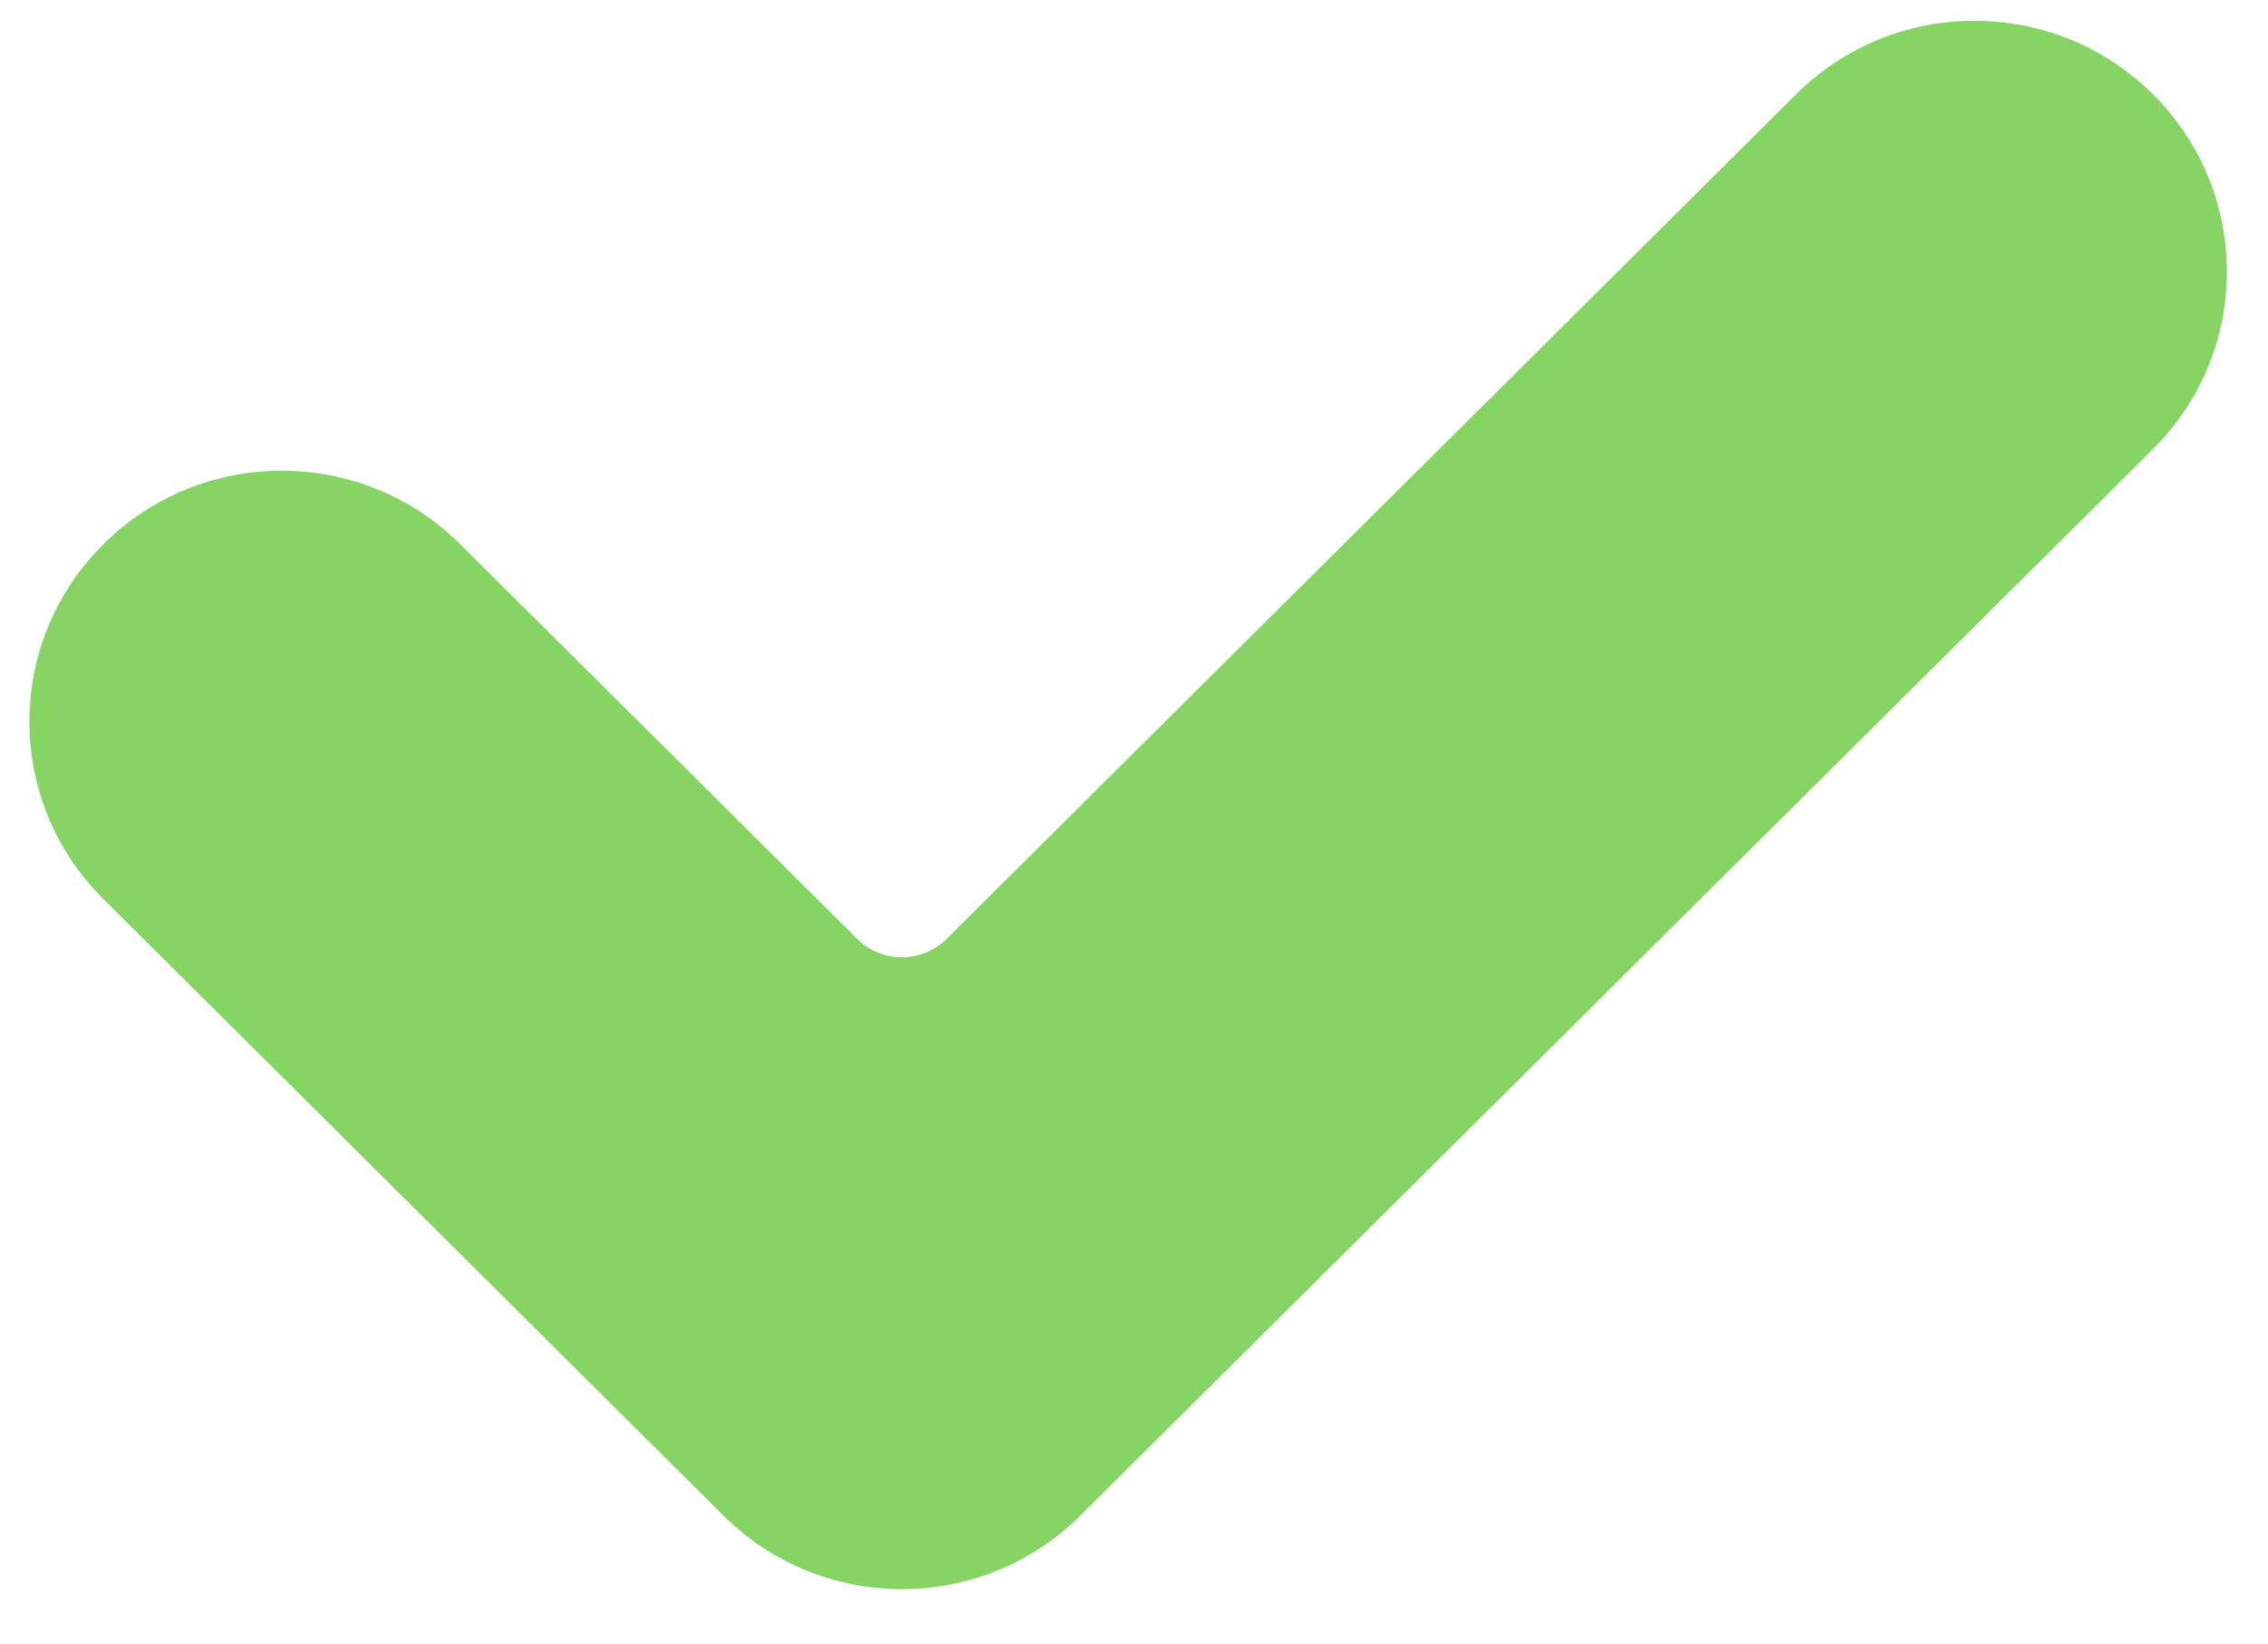 <?xml version="1.0" encoding="UTF-8" standalone="no"?>
<svg width="69px" height="50px" viewBox="0 0 69 50" version="1.1" xmlns="http://www.w3.org/2000/svg" xmlns:xlink="http://www.w3.org/1999/xlink" xmlns:sketch="http://www.bohemiancoding.com/sketch/ns">
    <!-- Generator: Sketch 3.0.4 (8054) - http://www.bohemiancoding.com/sketch -->
    <title>Imported Layers 2</title>
    <desc>Created with Sketch.</desc>
    <defs></defs>
    <g id="Page-3" stroke="none" stroke-width="1" fill="none" fill-rule="evenodd" sketch:type="MSPage">
        <g id="landscape_gibdd-12" sketch:type="MSArtboardGroup" transform="translate(-352, -1384)" fill="#86D564">
            <g id="illustration" sketch:type="MSLayerGroup" transform="translate(312, 1334)">
                <path d="M67.439,98.343 C65.475,98.343 63.508,97.596 62.01,96.106 L43.145,77.35 C40.145,74.369 40.145,69.535 43.145,66.556 C46.139,63.573 51.007,63.573 54.002,66.556 L66.08,78.562 C66.83,79.308 68.047,79.308 68.798,78.562 L94.643,52.869 C97.637,49.886 102.505,49.886 105.5,52.869 C108.5,55.848 108.5,60.684 105.5,63.663 L72.867,96.106 C71.37,97.596 69.402,98.343 67.439,98.343" id="Imported-Layers-2" sketch:type="MSShapeGroup"></path>
            </g>
        </g>
    </g>
</svg>